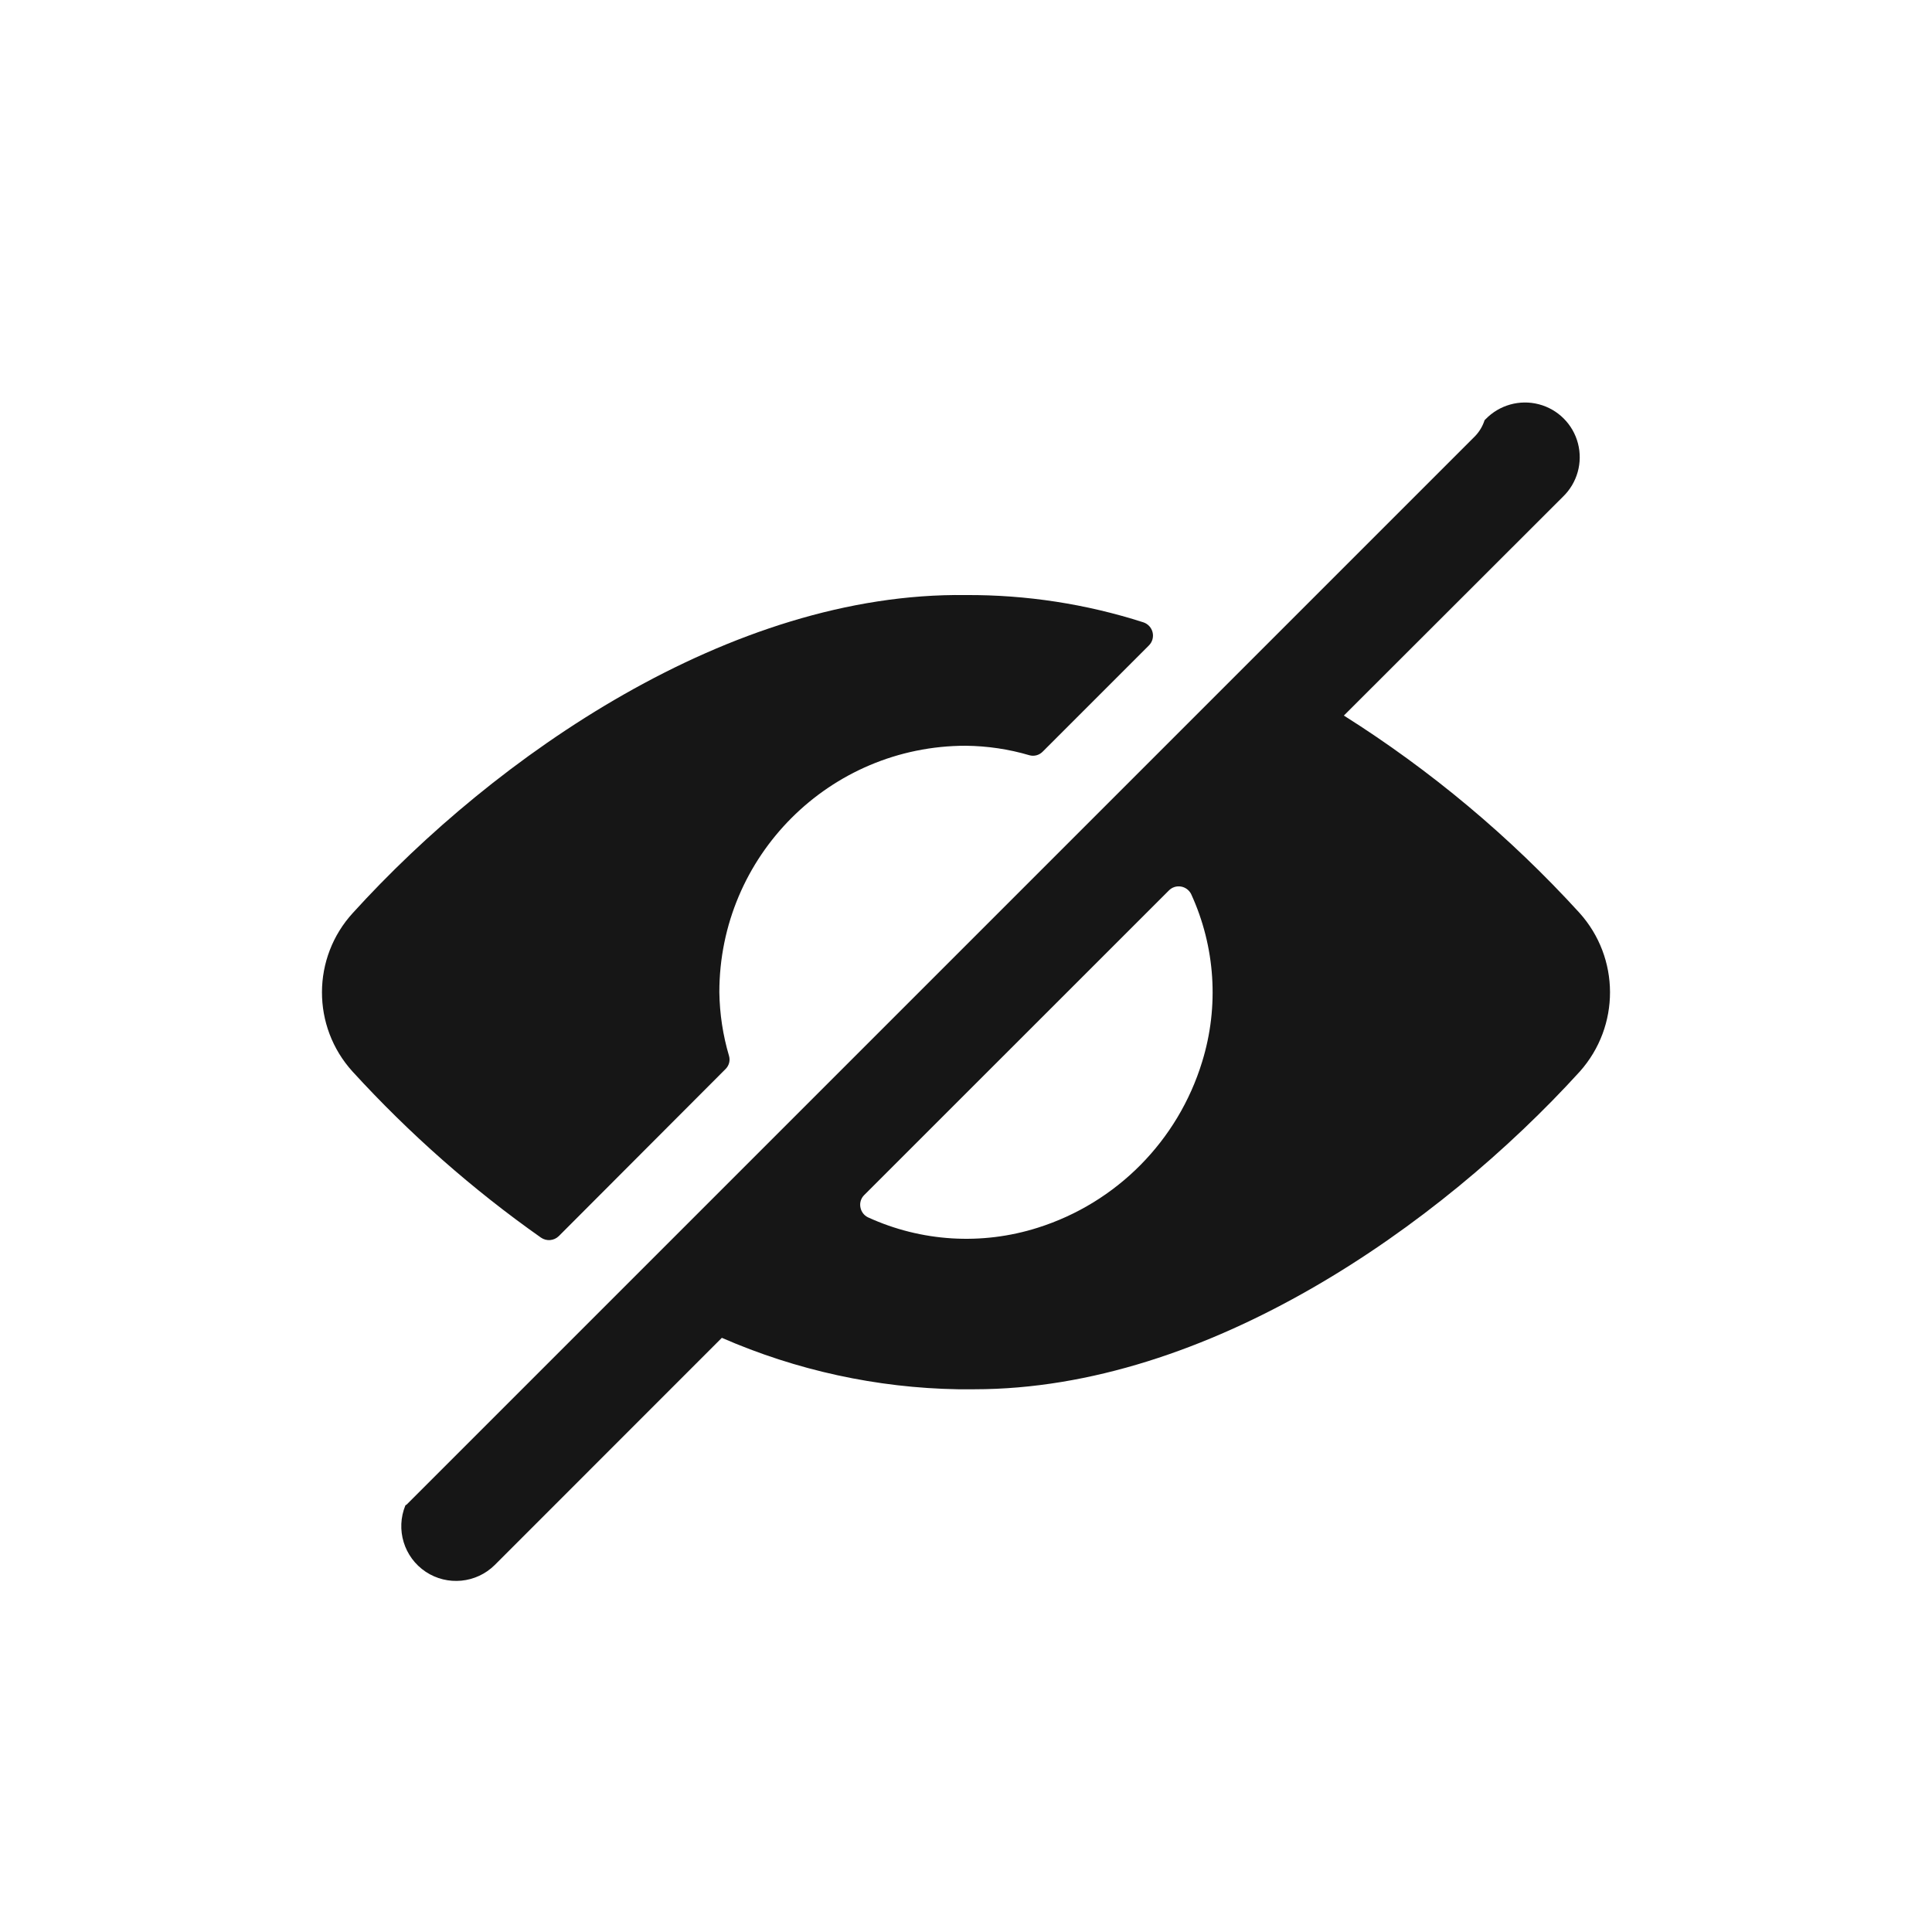 <svg width="24" height="24" viewBox="0 0 24 24" fill="none" xmlns="http://www.w3.org/2000/svg">
<path fill-rule="evenodd" clip-rule="evenodd" d="M19.62 11.339C18.759 10.395 17.775 9.571 16.694 8.889L19.416 6.17C19.593 5.999 19.664 5.746 19.602 5.508C19.54 5.27 19.354 5.084 19.116 5.022C18.878 4.96 18.625 5.031 18.454 5.208L18.442 5.22C18.418 5.294 18.378 5.362 18.324 5.418L5.053 18.689C5.051 18.691 5.048 18.692 5.045 18.694C5.042 18.695 5.039 18.697 5.036 18.7C4.913 19 5.018 19.345 5.288 19.525C5.557 19.704 5.916 19.669 6.146 19.441L8.967 16.619C9.893 17.023 10.89 17.241 11.9 17.258H12.104C15.001 17.258 17.882 15.227 19.625 13.311C20.127 12.748 20.125 11.899 19.62 11.339ZM14.933 13.191C14.633 14.171 13.87 14.942 12.892 15.251C12.197 15.472 11.445 15.426 10.782 15.122C10.732 15.098 10.697 15.05 10.688 14.995C10.678 14.94 10.696 14.884 10.736 14.845L14.52 11.062C14.559 11.022 14.615 11.004 14.67 11.013C14.725 11.022 14.772 11.057 14.797 11.107C15.097 11.761 15.146 12.503 14.933 13.191ZM9.056 13.116C9.073 13.174 9.057 13.236 9.014 13.279L6.942 15.355C6.882 15.414 6.789 15.422 6.72 15.374C5.868 14.774 5.084 14.082 4.38 13.312C3.871 12.752 3.873 11.896 4.385 11.339C6.146 9.4 9.072 7.353 11.998 7.392C12.747 7.388 13.491 7.502 14.204 7.731C14.261 7.75 14.304 7.797 14.318 7.855C14.332 7.914 14.315 7.975 14.272 8.018L12.951 9.339C12.908 9.382 12.846 9.398 12.788 9.382C12.531 9.306 12.266 9.267 11.998 9.264C10.307 9.264 8.936 10.635 8.936 12.326C8.94 12.594 8.98 12.859 9.056 13.116Z" fill="#161616"/>
</svg>

